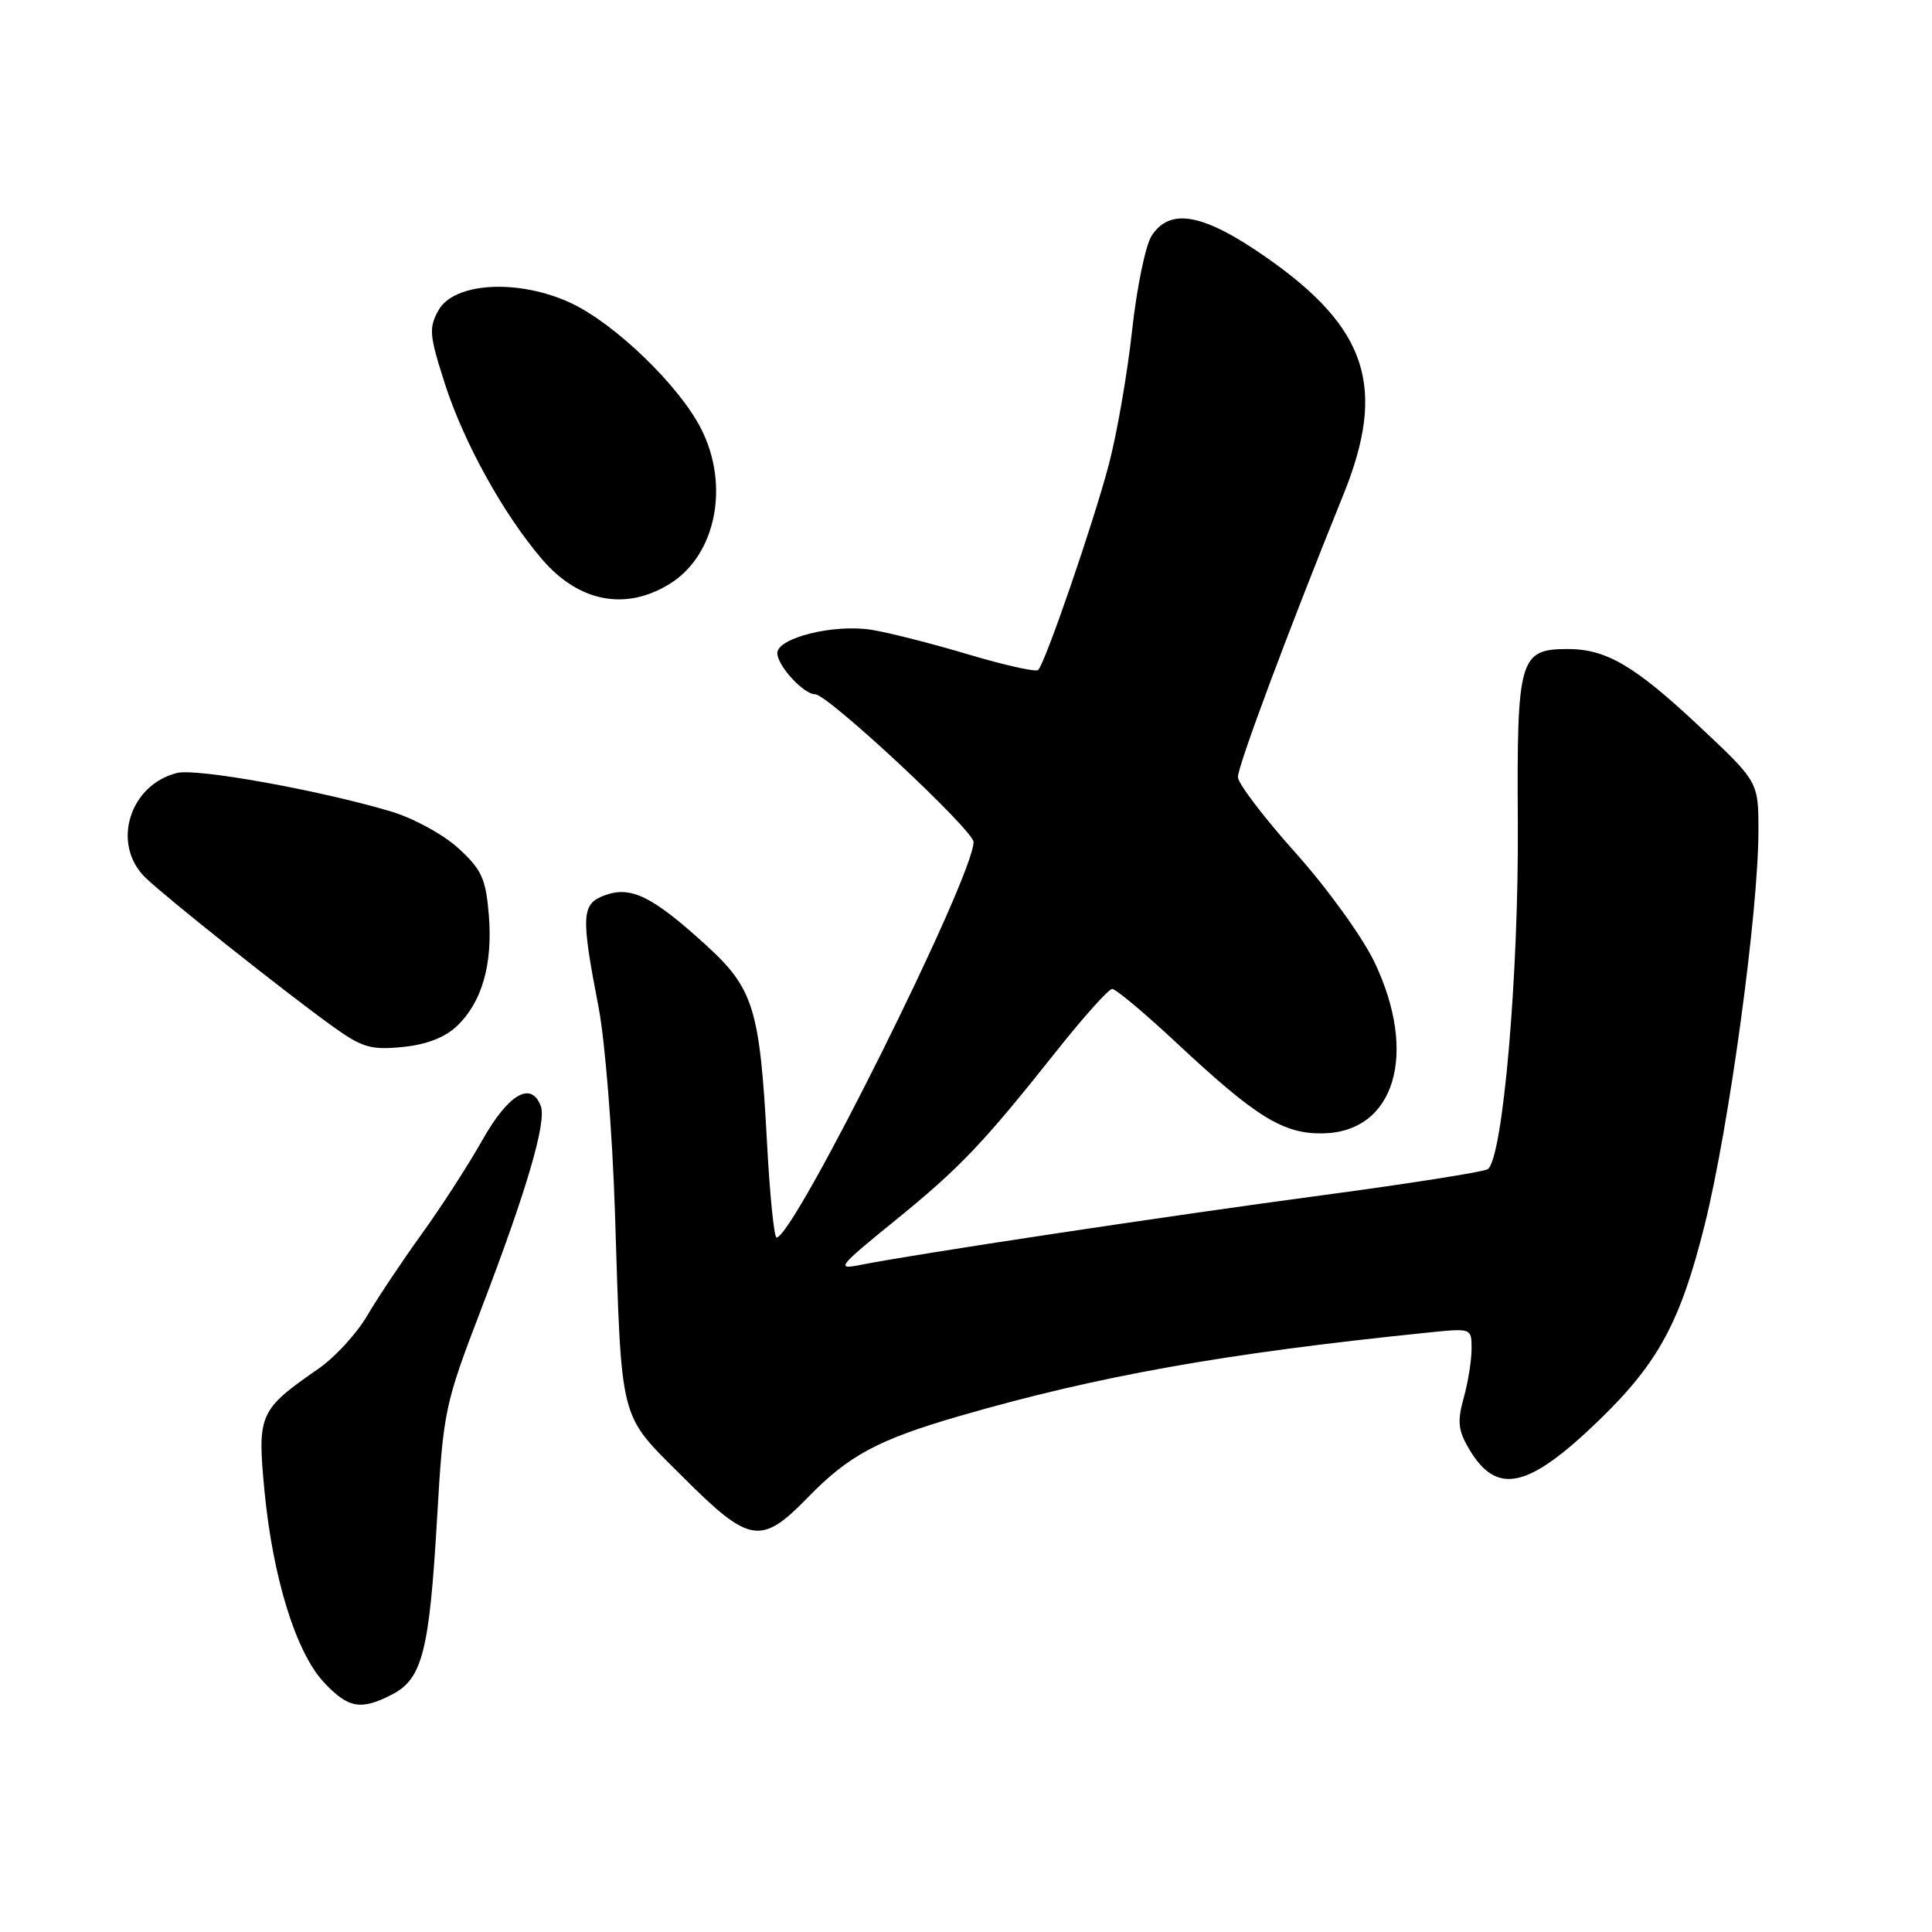 <?xml version="1.0" encoding="UTF-8" standalone="no"?>
<!DOCTYPE svg PUBLIC "-//W3C//DTD SVG 1.1//EN" "http://www.w3.org/Graphics/SVG/1.1/DTD/svg11.dtd" >
<svg xmlns="http://www.w3.org/2000/svg" xmlns:xlink="http://www.w3.org/1999/xlink" version="1.1" viewBox="0 0 256 256">
 <g >
 <path fill="currentColor"
d=" M 51.97 224.52 C 55.95 222.46 56.89 218.78 57.90 201.43 C 58.75 186.83 58.88 186.21 63.80 173.36 C 69.81 157.67 72.46 148.63 71.65 146.54 C 70.37 143.20 67.36 144.97 63.92 151.06 C 62.04 154.39 58.40 160.03 55.82 163.59 C 53.25 167.16 50.02 172.00 48.64 174.36 C 47.26 176.71 44.36 179.87 42.20 181.36 C 34.33 186.82 34.08 187.37 35.04 197.50 C 36.14 209.03 39.21 218.94 42.91 222.91 C 46.15 226.37 47.81 226.67 51.97 224.52 Z  M 107.04 198.42 C 112.47 192.84 116.35 190.76 127.18 187.62 C 145.56 182.30 162.34 179.31 189.25 176.57 C 195.00 175.98 195.00 175.98 194.99 178.74 C 194.99 180.26 194.52 183.19 193.94 185.26 C 193.08 188.36 193.21 189.55 194.67 192.01 C 198.33 198.21 202.49 197.28 211.91 188.16 C 219.75 180.56 222.67 175.16 225.88 162.30 C 229.11 149.33 233.00 120.84 233.00 110.09 C 233.00 103.60 233.00 103.60 225.25 96.32 C 216.64 88.23 212.85 86.00 207.75 86.00 C 201.32 86.00 200.98 87.22 201.12 109.08 C 201.25 129.23 199.12 153.69 197.12 154.93 C 196.53 155.29 186.70 156.84 175.27 158.37 C 154.96 161.08 120.97 166.21 114.00 167.61 C 110.74 168.26 111.04 167.87 118.50 161.81 C 127.22 154.73 130.19 151.61 140.00 139.26 C 143.57 134.76 146.89 131.06 147.36 131.04 C 147.83 131.02 151.65 134.22 155.86 138.15 C 166.40 148.01 170.01 150.25 175.23 150.18 C 184.80 150.05 187.95 139.69 182.13 127.50 C 180.55 124.19 175.86 117.68 171.66 113.00 C 167.48 108.33 164.04 103.81 164.03 102.97 C 164.00 101.53 170.78 83.39 178.00 65.56 C 183.76 51.34 181.22 43.48 167.81 34.12 C 159.46 28.29 155.04 27.46 152.59 31.25 C 151.79 32.49 150.63 38.12 150.01 43.76 C 149.40 49.40 148.02 57.38 146.94 61.50 C 144.92 69.19 138.52 87.82 137.56 88.78 C 137.26 89.07 133.08 88.14 128.26 86.70 C 123.44 85.26 117.68 83.80 115.46 83.45 C 110.47 82.66 103.00 84.52 103.00 86.54 C 103.00 88.21 106.49 92.00 108.02 92.00 C 109.69 92.00 129.00 110.01 129.00 111.57 C 129.00 116.17 105.24 163.89 102.90 163.98 C 102.57 163.99 102.00 158.31 101.63 151.35 C 100.68 133.66 99.86 130.98 93.56 125.24 C 86.49 118.80 83.65 117.38 80.22 118.60 C 77.03 119.74 76.94 121.17 79.32 133.50 C 80.17 137.90 81.14 150.05 81.48 160.50 C 82.39 188.94 81.93 187.16 90.48 195.70 C 99.33 204.55 100.83 204.80 107.04 198.42 Z  M 60.50 136.00 C 63.86 132.84 65.31 127.80 64.77 121.22 C 64.37 116.42 63.83 115.23 60.74 112.40 C 58.77 110.59 54.78 108.41 51.83 107.53 C 42.41 104.72 26.05 101.77 23.46 102.42 C 17.11 104.01 14.73 111.90 19.28 116.30 C 21.99 118.92 37.34 131.13 43.87 135.85 C 47.95 138.80 49.07 139.15 53.28 138.74 C 56.43 138.44 58.90 137.50 60.50 136.00 Z  M 88.80 77.33 C 94.88 73.52 96.72 64.30 92.89 56.79 C 89.98 51.08 81.48 42.88 75.66 40.16 C 68.74 36.93 60.19 37.39 58.11 41.10 C 56.80 43.45 56.88 44.40 58.94 50.82 C 61.46 58.65 66.69 68.11 71.82 74.10 C 76.70 79.80 82.94 80.99 88.80 77.33 Z "/>
</g>
</svg>